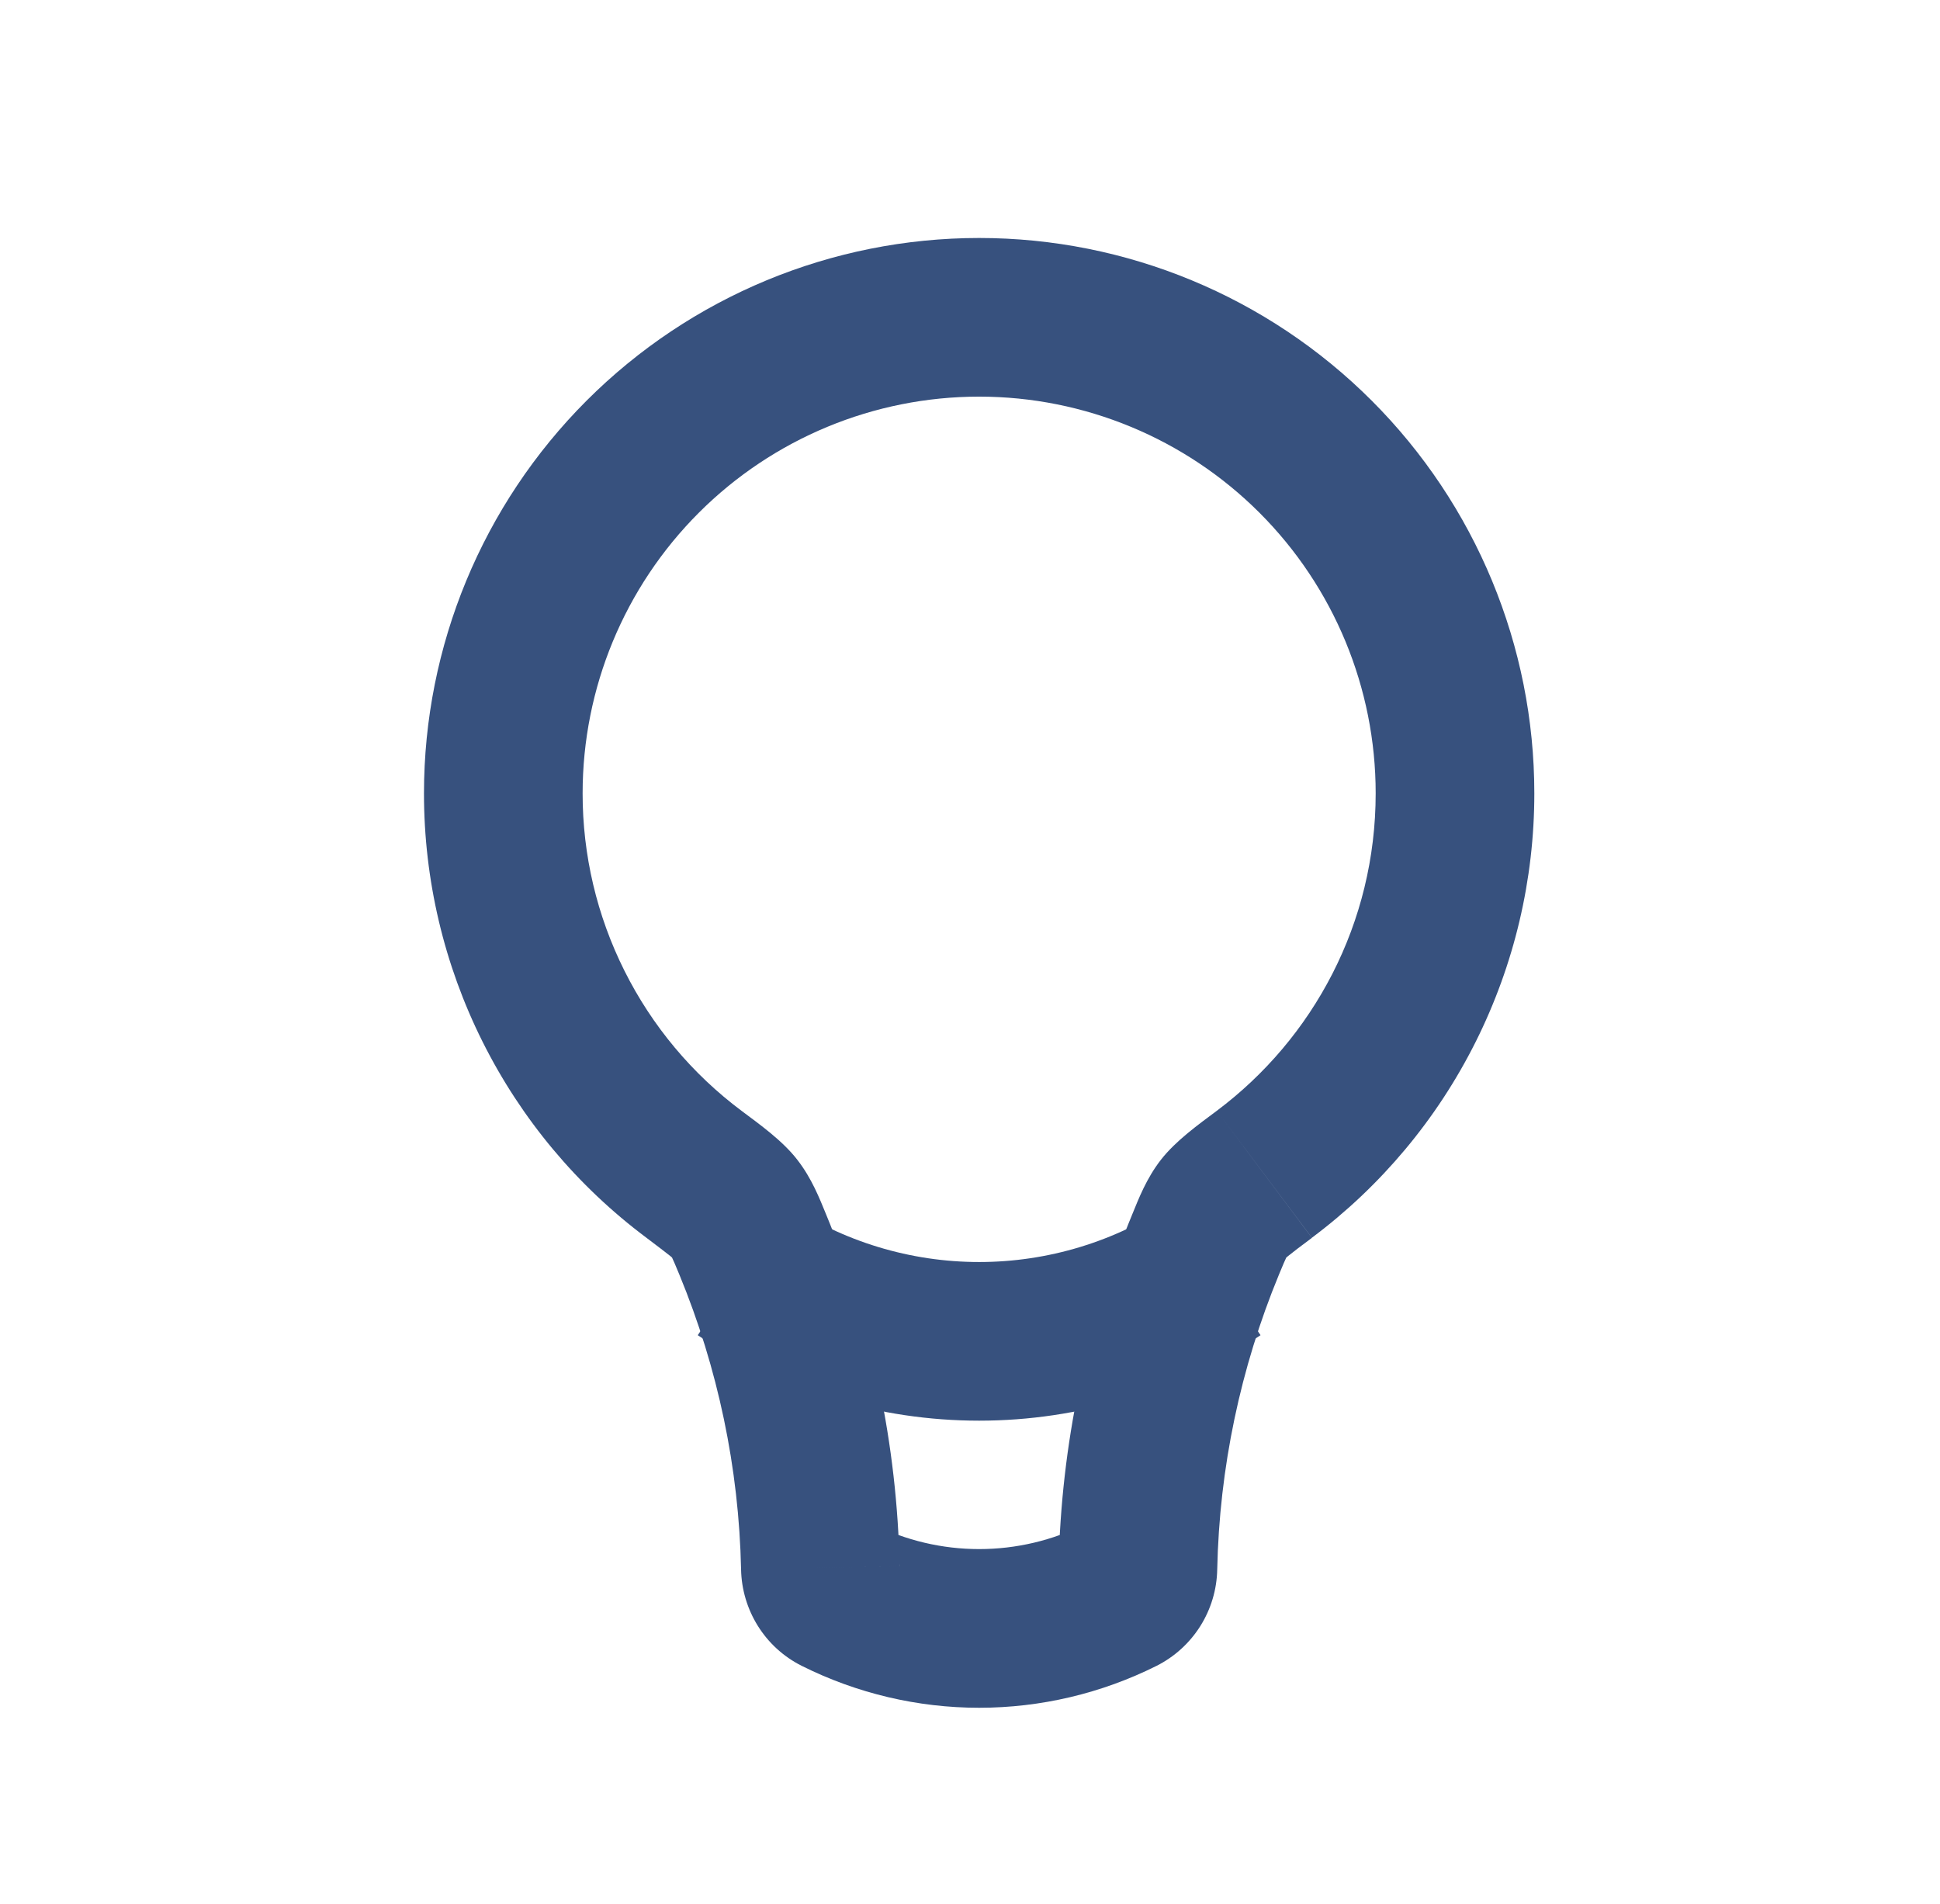 <svg width="53" height="52" viewBox="0 0 53 52" fill="none" xmlns="http://www.w3.org/2000/svg">
<path d="M37.583 21.667C37.583 25.213 35.883 28.362 33.241 30.34L35.841 33.806C37.729 32.395 39.261 30.563 40.315 28.455C41.37 26.348 41.918 24.023 41.917 21.667H37.583ZM26.75 10.833C29.623 10.833 32.379 11.975 34.41 14.006C36.442 16.038 37.583 18.794 37.583 21.667H41.917C41.917 17.644 40.319 13.787 37.474 10.942C34.63 8.098 30.772 6.5 26.75 6.5V10.833ZM15.917 21.667C15.917 18.794 17.058 16.038 19.09 14.006C21.121 11.975 23.877 10.833 26.75 10.833V6.5C22.727 6.5 18.87 8.098 16.026 10.942C13.181 13.787 11.583 17.644 11.583 21.667H15.917ZM20.259 30.34C18.91 29.332 17.814 28.023 17.061 26.517C16.307 25.012 15.915 23.351 15.917 21.667H11.583C11.582 24.023 12.13 26.348 13.185 28.455C14.239 30.563 15.771 32.395 17.659 33.806L20.259 30.34ZM24.577 42.776C24.508 39.473 23.826 36.211 22.564 33.157L18.56 34.814C19.613 37.364 20.187 40.094 20.246 42.867L24.577 42.776ZM29.658 41.624C28.755 42.075 27.759 42.31 26.75 42.31C25.741 42.31 24.745 42.075 23.842 41.624L21.905 45.5C23.41 46.252 25.068 46.644 26.75 46.644C28.432 46.644 30.09 46.252 31.595 45.5L29.658 41.624ZM30.936 33.159C29.674 36.212 28.991 39.473 28.921 42.776L33.254 42.867C33.313 40.094 33.887 37.364 34.94 34.814L30.936 33.159ZM31.595 45.5C32.085 45.254 32.498 44.879 32.791 44.415C33.083 43.951 33.244 43.416 33.254 42.867L28.921 42.776C28.927 42.535 28.999 42.301 29.129 42.097C29.258 41.894 29.441 41.73 29.658 41.624L31.595 45.5ZM20.246 42.867C20.267 43.959 20.883 44.989 21.905 45.5L23.842 41.624C24.059 41.73 24.241 41.894 24.371 42.097C24.501 42.301 24.573 42.535 24.579 42.776L20.246 42.867ZM17.659 33.806C17.984 34.053 18.177 34.197 18.311 34.305C18.447 34.417 18.421 34.413 18.361 34.335L21.784 31.679C21.379 31.154 20.75 30.708 20.259 30.34L17.659 33.806ZM22.564 33.157C22.395 32.747 22.18 32.188 21.784 31.679L18.361 34.335C18.332 34.296 18.326 34.277 18.354 34.335L18.43 34.504L18.56 34.814L22.564 33.157ZM33.241 30.34C32.749 30.708 32.119 31.157 31.714 31.679L35.139 34.335C35.081 34.411 35.053 34.417 35.189 34.307C35.324 34.197 35.514 34.053 35.841 33.809L33.241 30.34ZM34.94 34.814L35.07 34.504L35.146 34.335C35.174 34.277 35.167 34.296 35.139 34.335L31.714 31.679C31.317 32.19 31.105 32.747 30.936 33.159L34.94 34.814Z" fill="#37517E"/>
<path d="M33.233 34.667C31.314 35.95 29.058 36.636 26.75 36.636C24.442 36.636 22.186 35.95 20.267 34.667" stroke="#37517E" stroke-width="4.333"/>
</svg>

